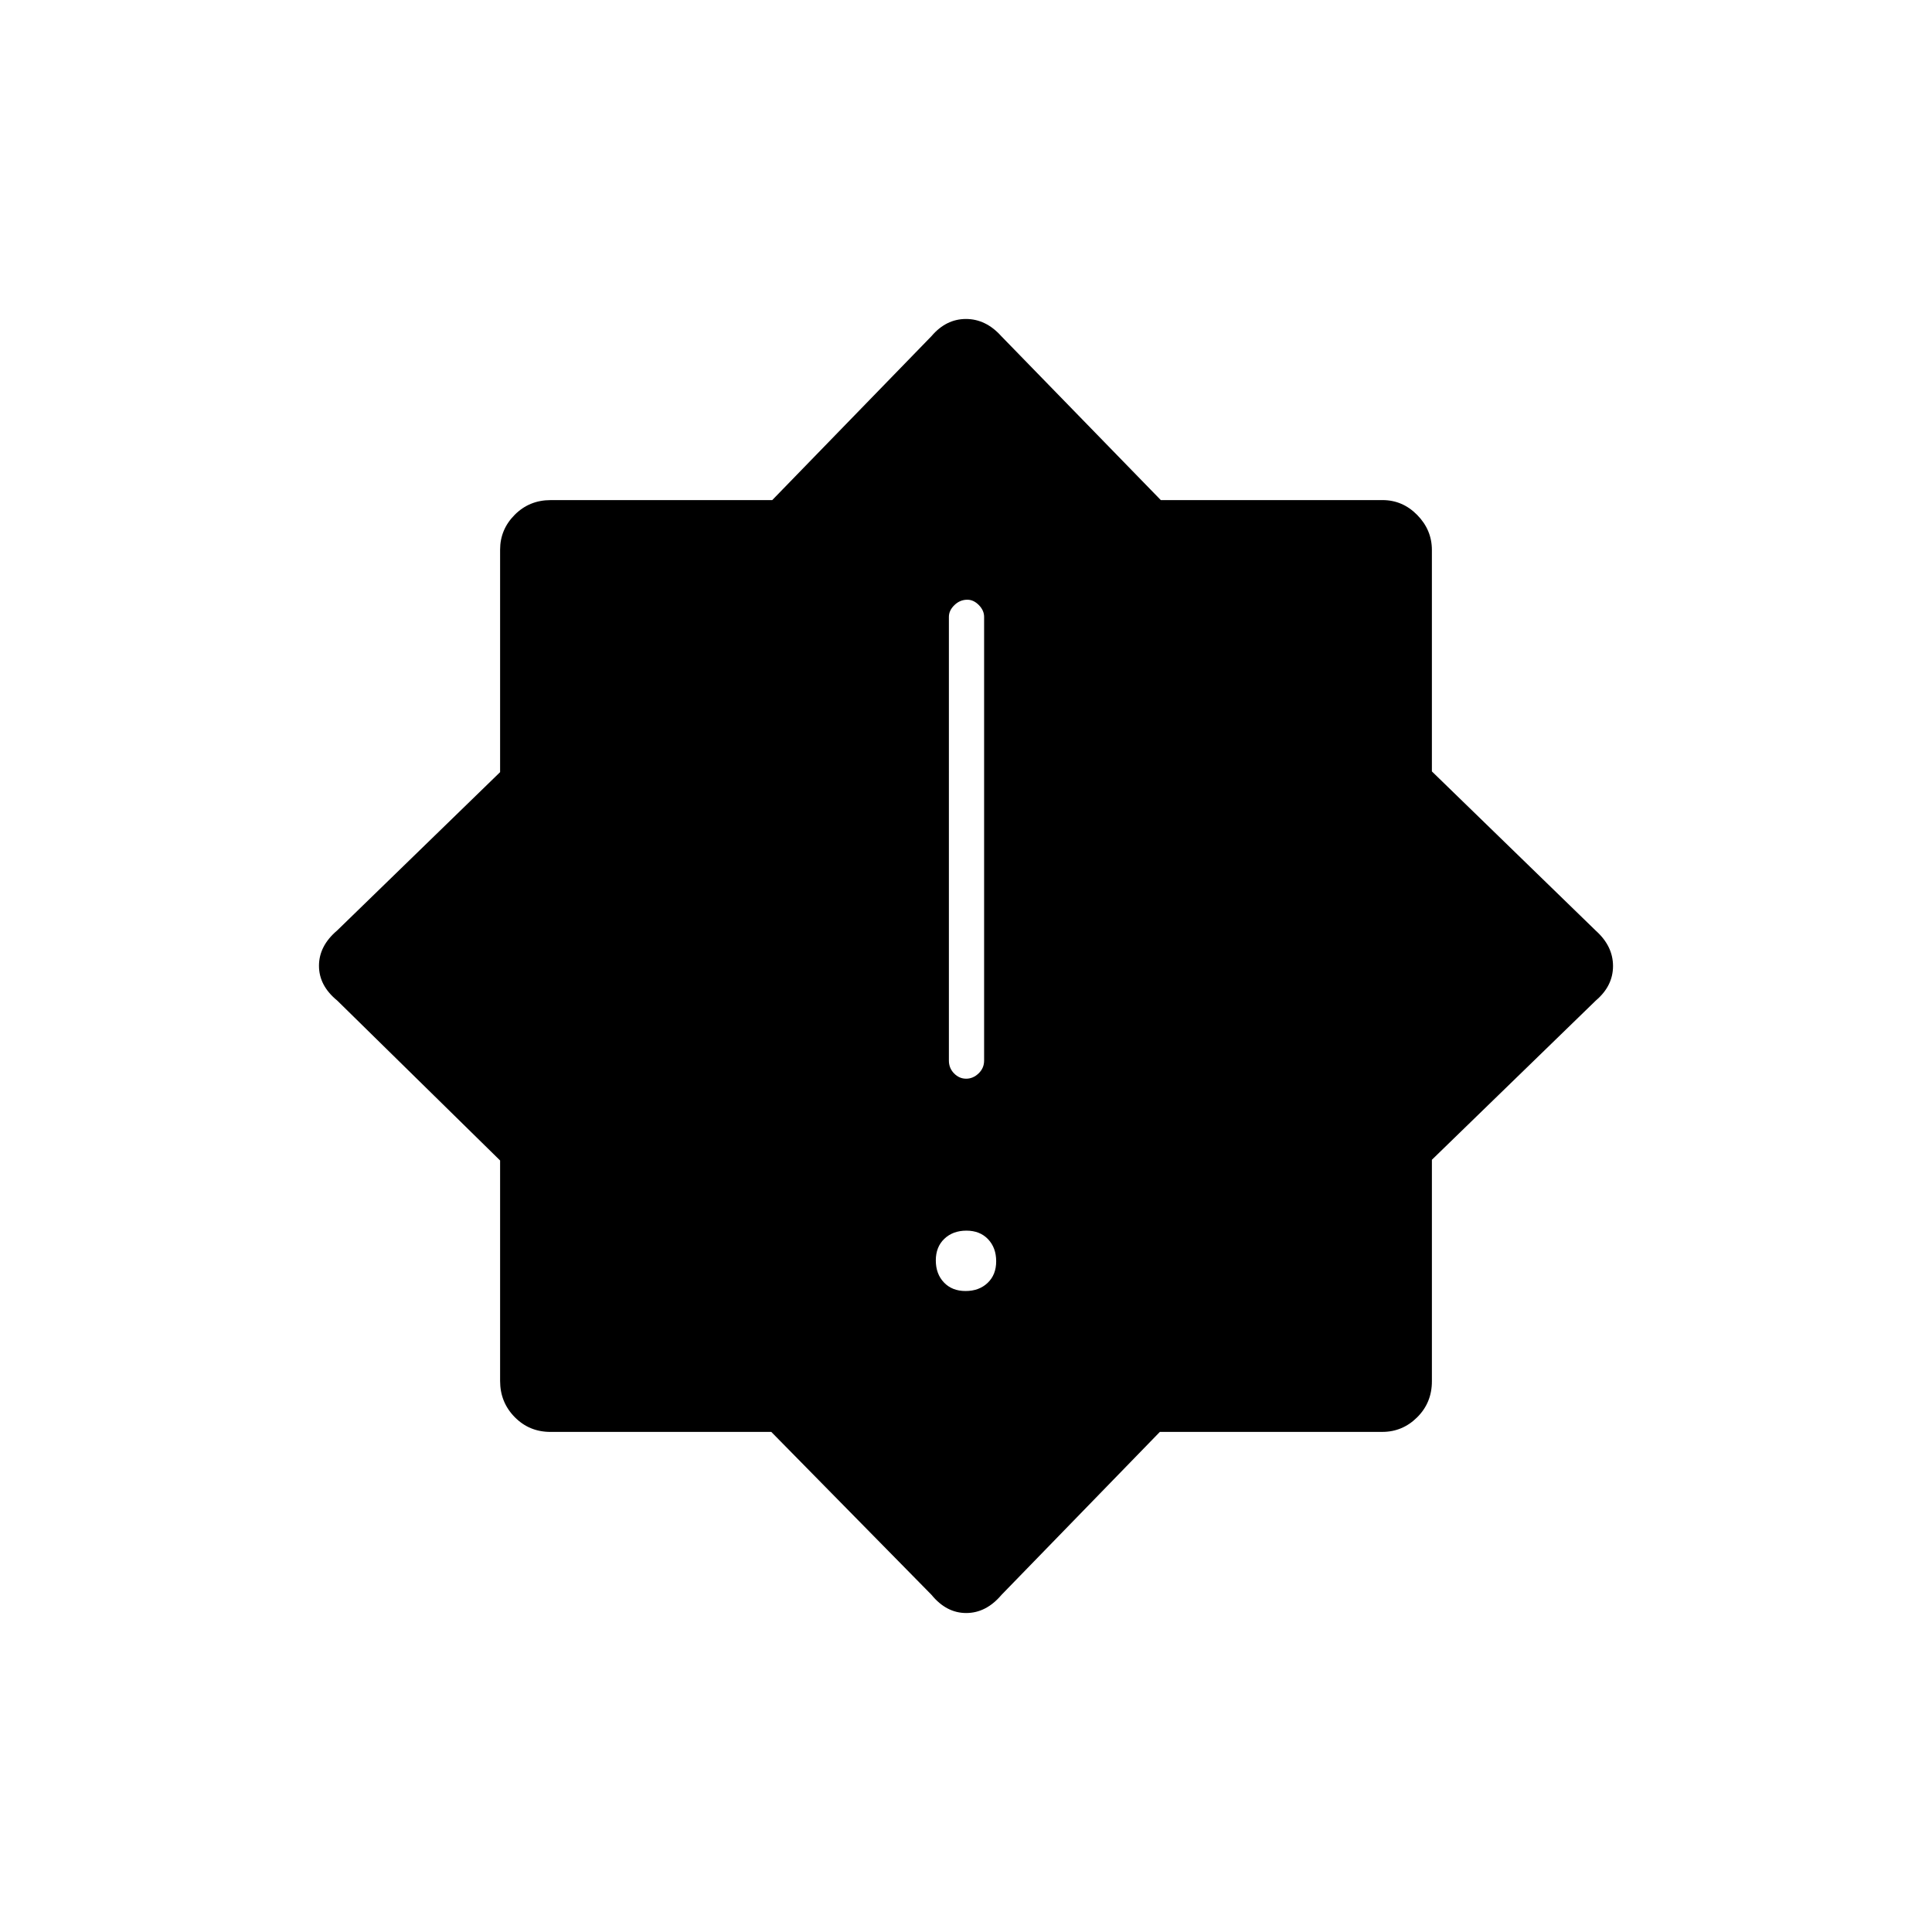 <svg xmlns="http://www.w3.org/2000/svg" height="20" viewBox="0 -960 960 960" width="20"><path d="M479.789-318.5q6.711 0 10.961-4.039 4.25-4.04 4.25-10.75 0-6.711-4.039-10.961-4.04-4.25-10.75-4.25-6.711 0-10.961 4.039-4.25 4.04-4.25 10.75 0 6.711 4.039 10.961 4.04 4.25 10.75 4.25Zm.286-105.5q3.425 0 6.175-2.625T489-433v-220.5q0-3.175-2.612-5.838-2.612-2.662-5.713-2.662-3.675 0-6.425 2.662-2.75 2.663-2.75 5.838V-433q0 3.75 2.575 6.375 2.574 2.625 6 2.625Zm-17.228 256.452-79.597-80.944H273.527q-10.561 0-17.794-7.379-7.233-7.379-7.233-17.923v-109.568l-80.952-79.485q-9.048-7.394-9.048-17.26 0-9.867 9-17.516l81-78.706v-110.542q0-10.03 7.262-17.329 7.262-7.3 17.867-7.3h110.093l79.155-81.5q7.24-8.5 17.107-8.5 9.866 0 17.516 8.5l79.302 81.492h110.171q9.986 0 17.257 7.417 7.27 7.416 7.27 17.385v110.016L793-497.5q8.5 7.65 8.5 17.516 0 9.867-8.5 17.107l-81.5 79.155v110.093q0 10.605-7.3 17.867-7.299 7.262-17.329 7.262H576.329l-78.706 81q-7.649 9-17.516 9-9.866 0-17.26-9.048Z"/></svg>